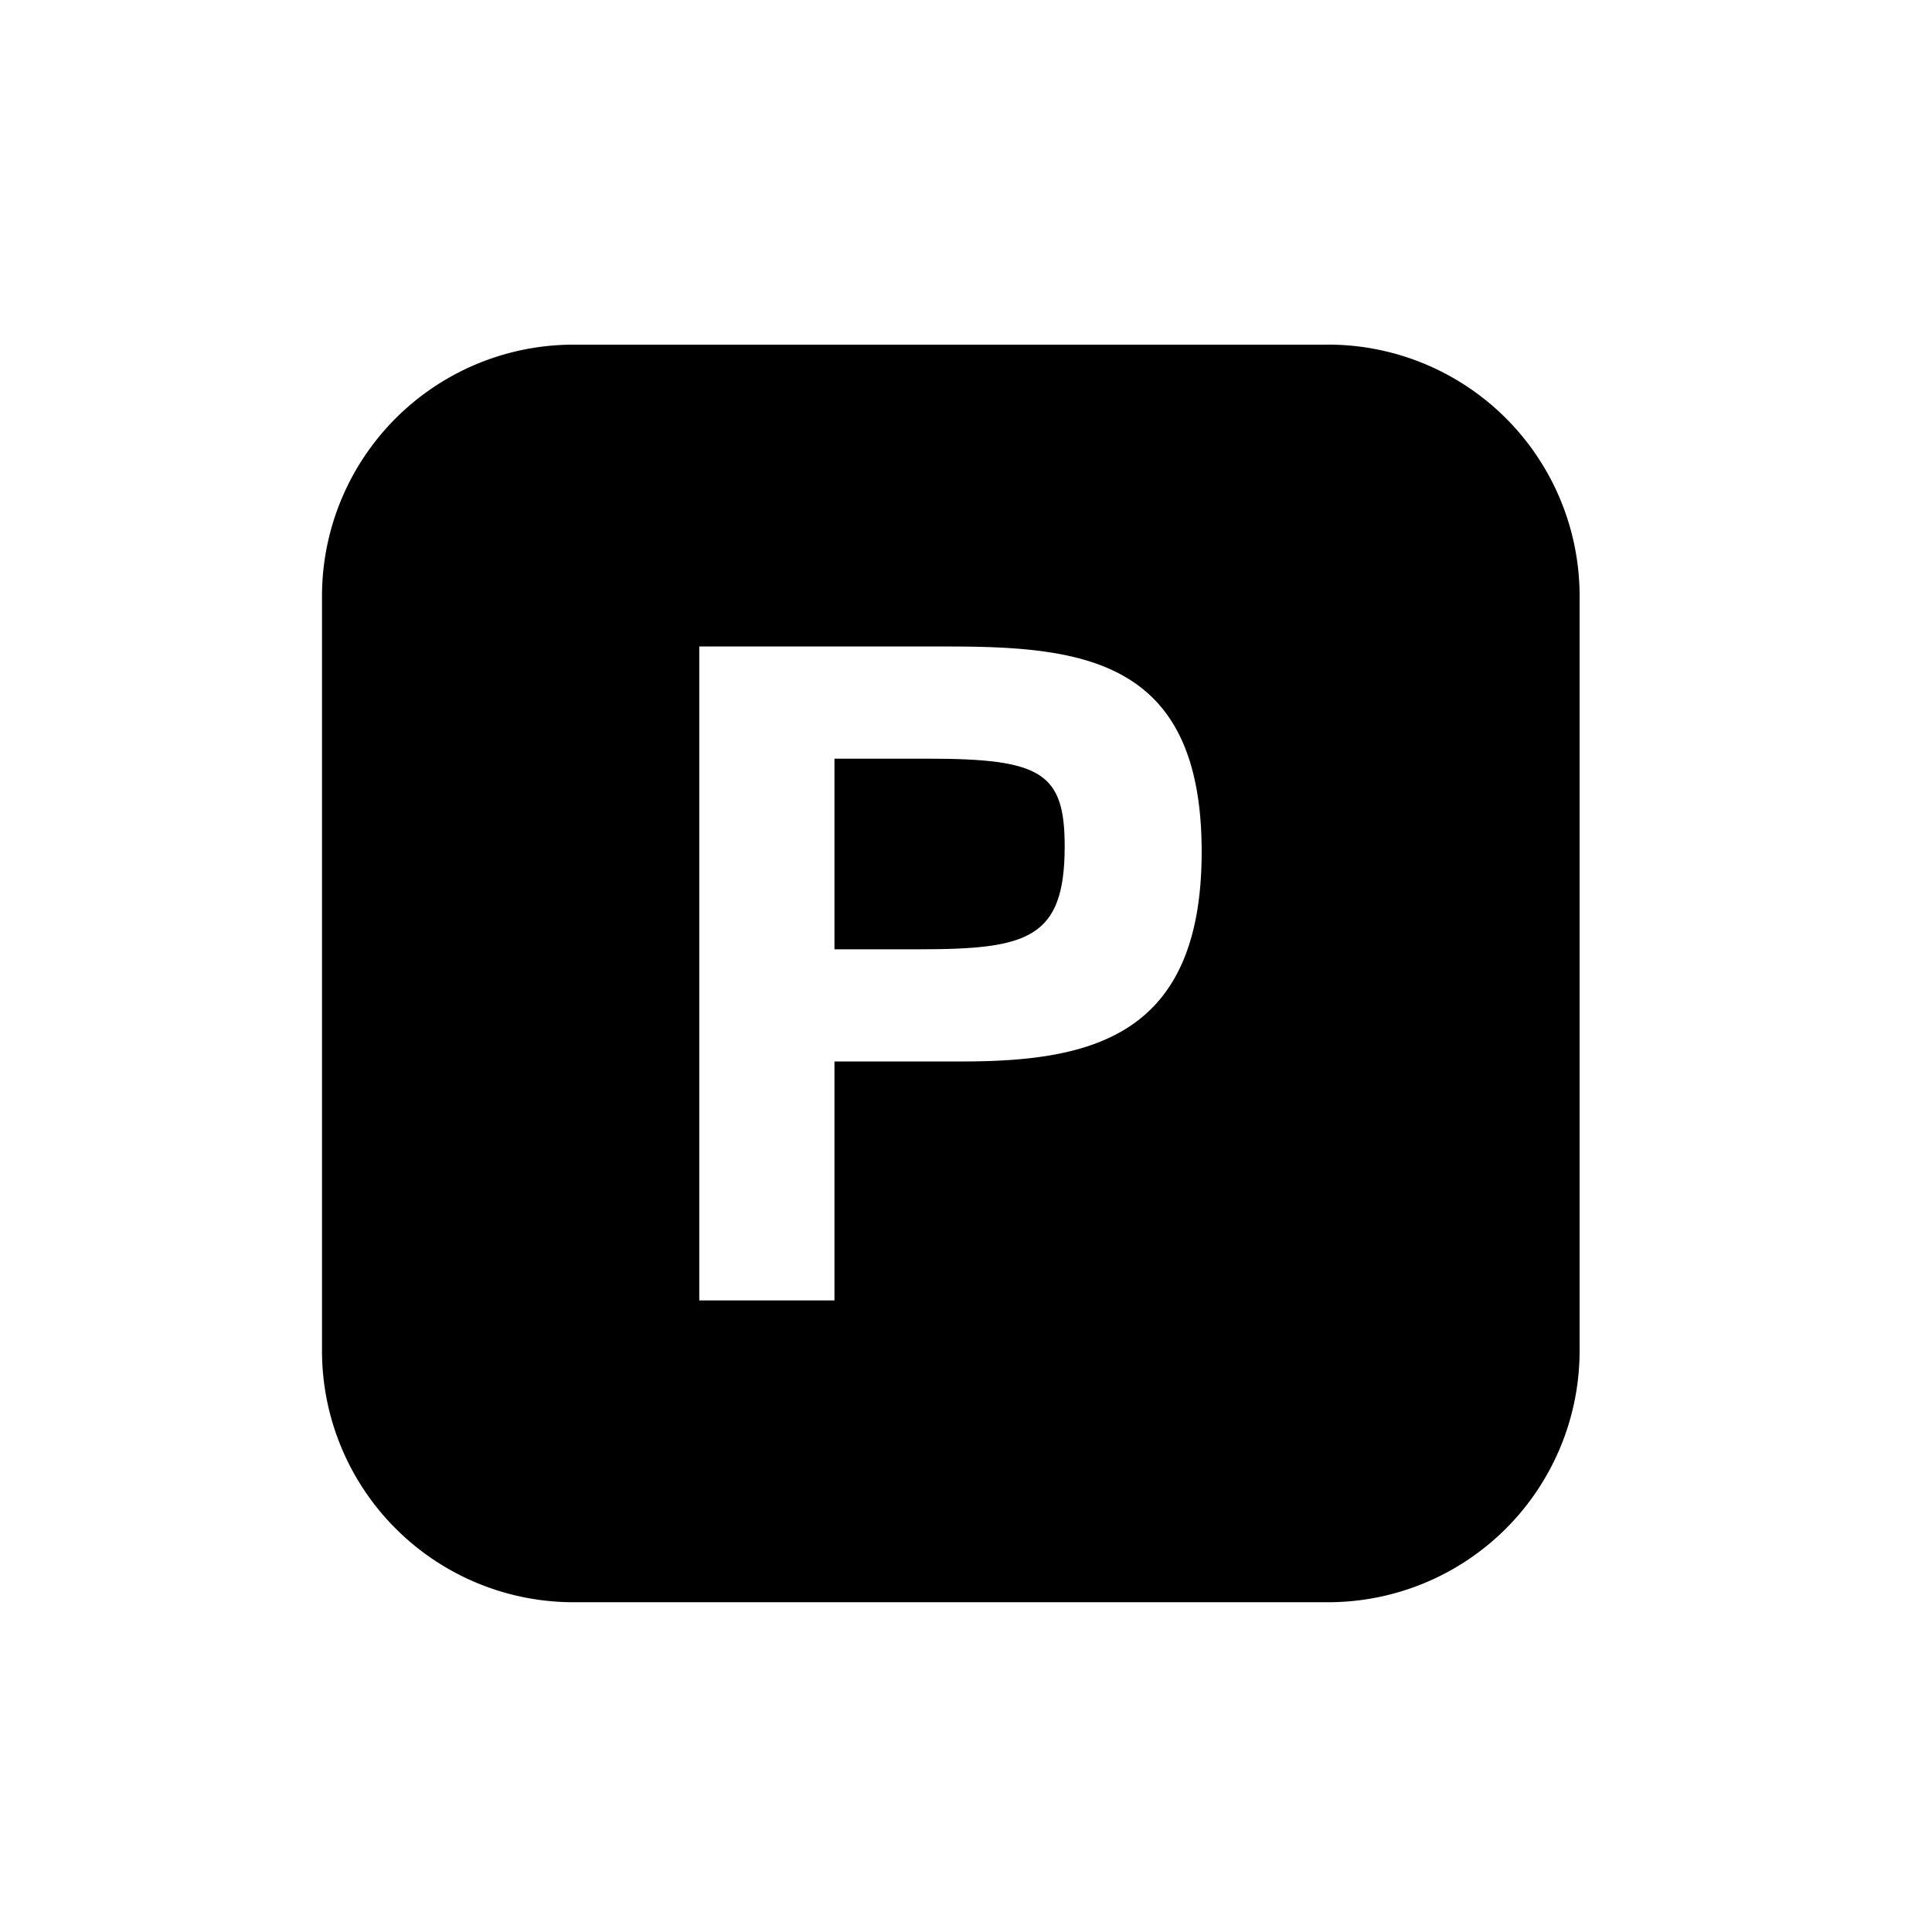 <svg xmlns="http://www.w3.org/2000/svg" width="48" height="48" viewBox="0 0 48 48"><path d="M23.047 18.849h-2.315v4.736h2.11c2.702 0 3.61-.272 3.61-2.56 0-1.836-.59-2.176-3.405-2.176z"/><path d="M32.996 8.563H14.249A6.249 6.249 0 0 0 8 14.812v18.747a6.249 6.249 0 0 0 6.249 6.248h18.747a6.249 6.249 0 0 0 6.249-6.248V14.812a6.249 6.249 0 0 0-6.25-6.25zm-9.11 17.809h-3.154v5.937h-3.359V16.062h6.15c3.382 0 6.332.317 6.332 5.098 0 4.6-2.746 5.212-5.968 5.212z"/></svg>